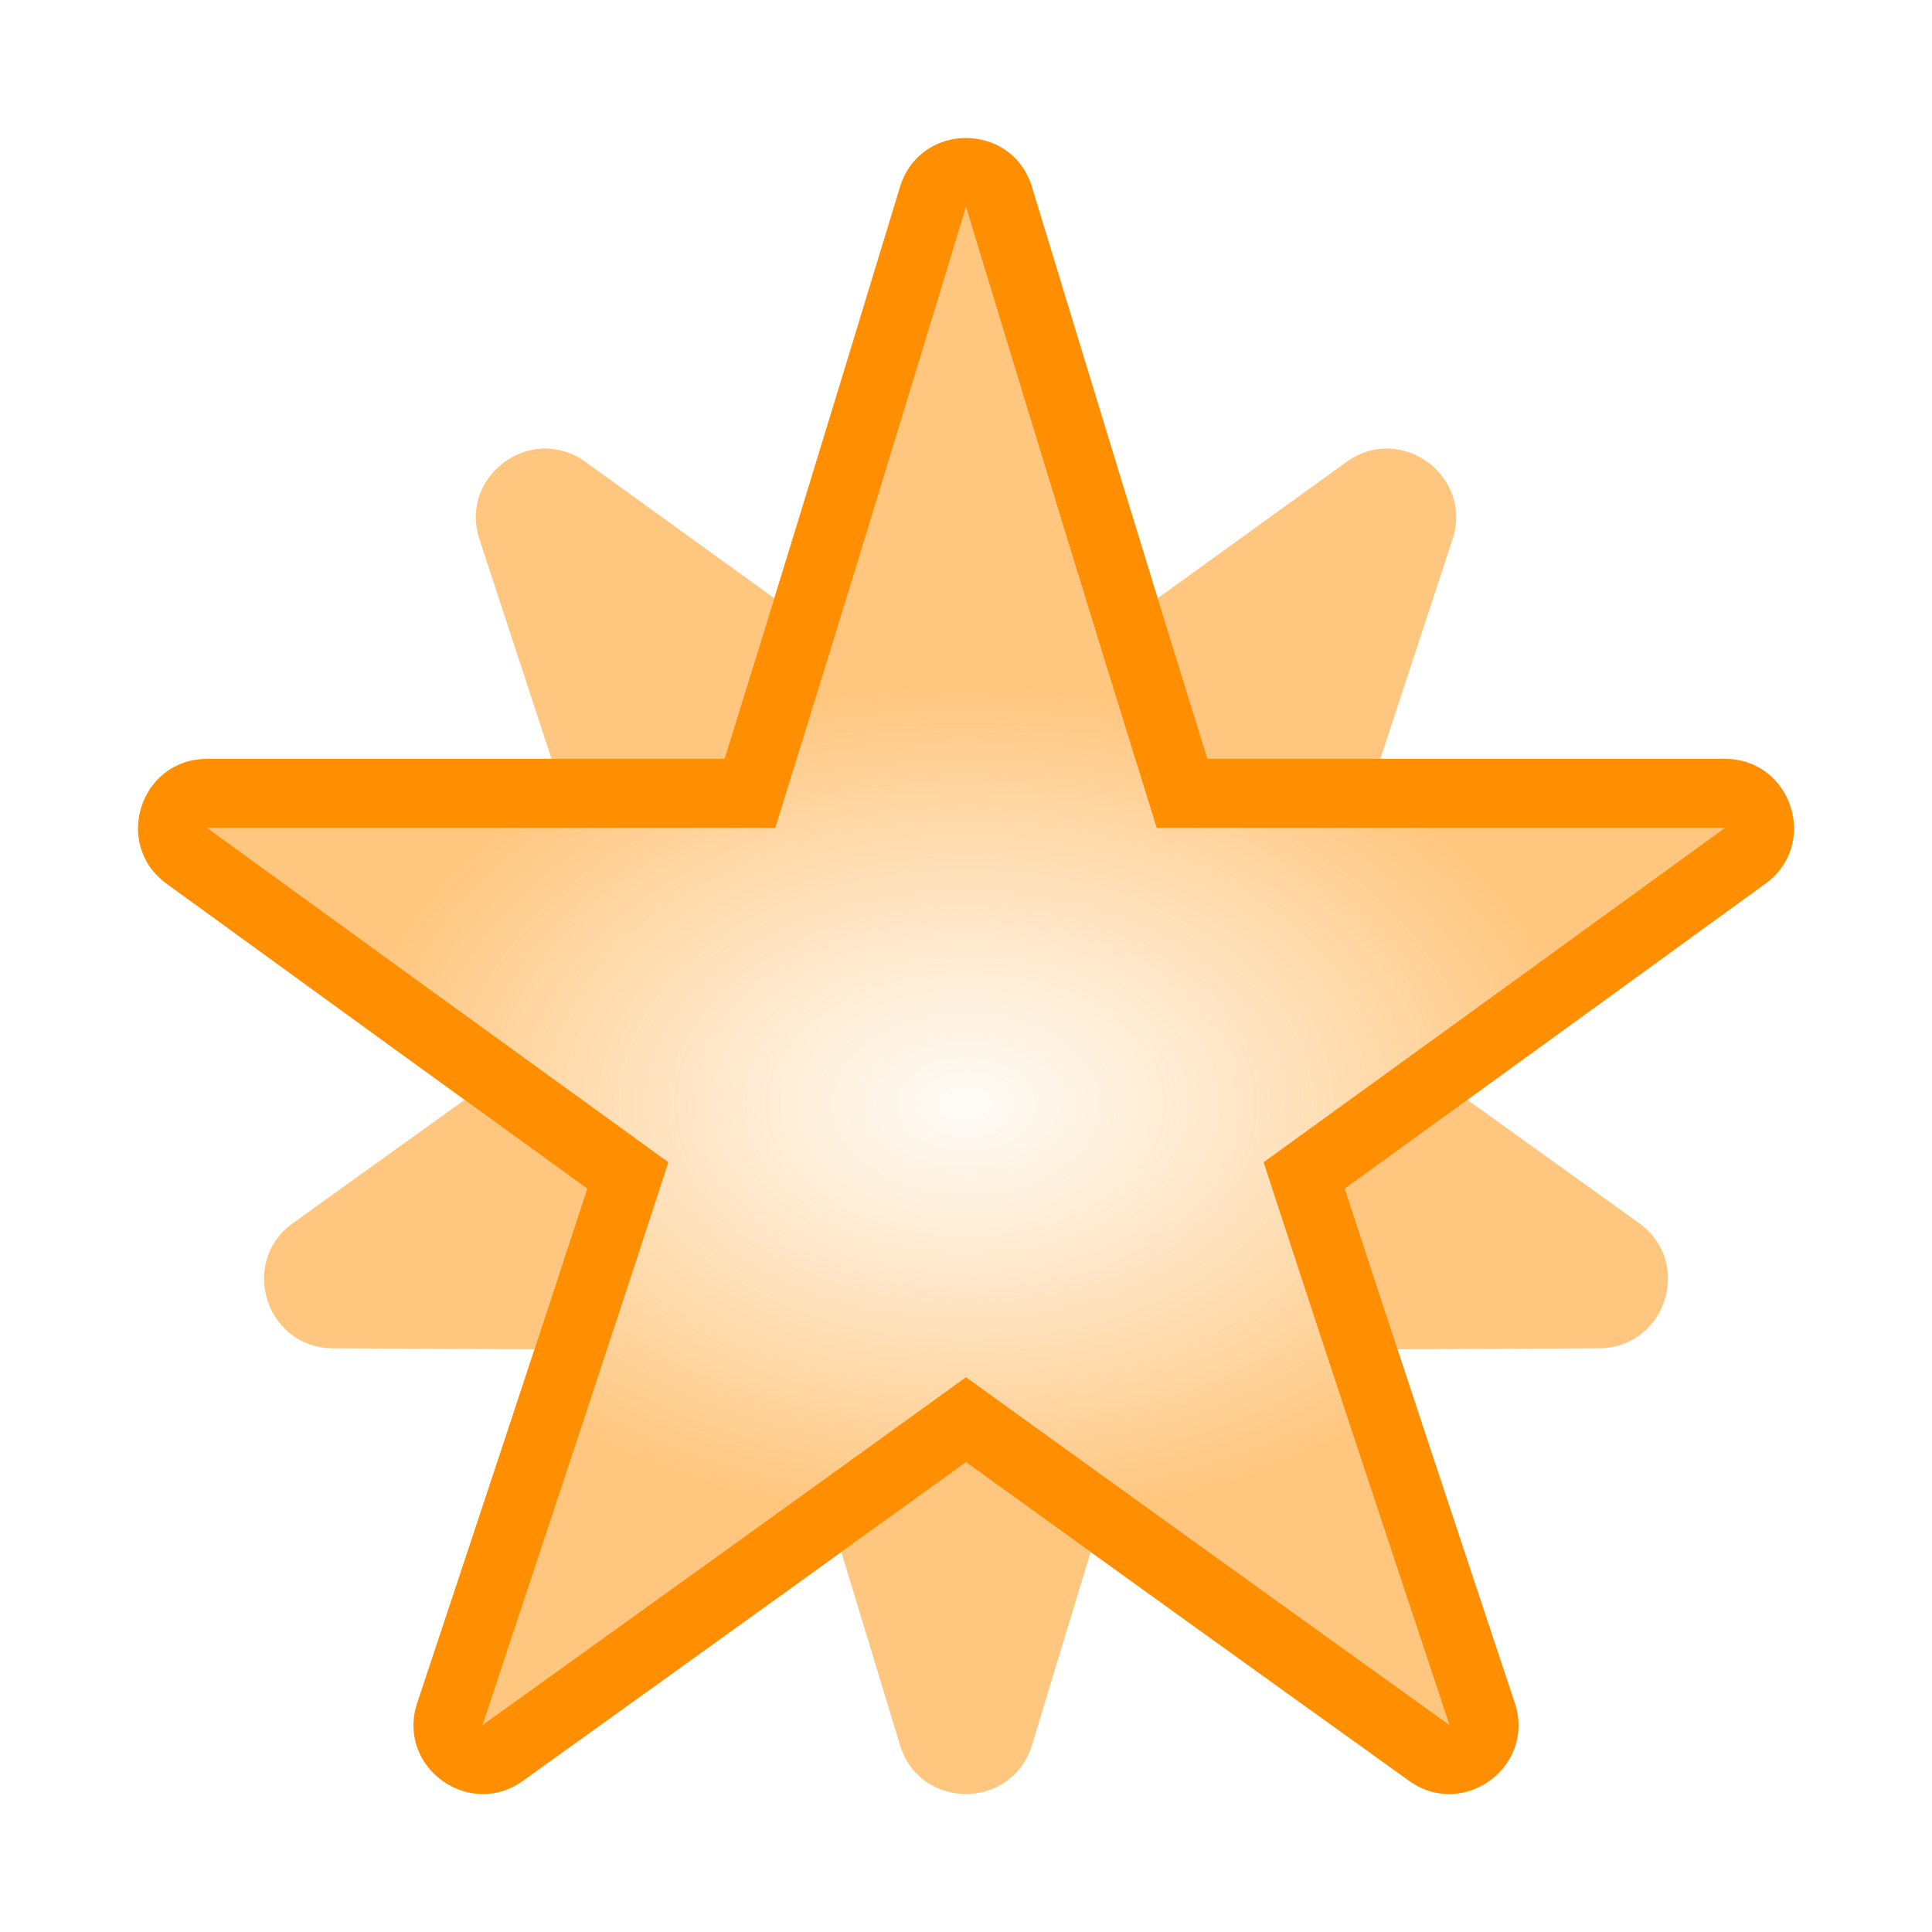 <svg width="28" height="28" viewBox="0 0 28 28" fill="none" xmlns="http://www.w3.org/2000/svg">
<g opacity="0.5">
<path d="M11.222 8.67C10.394 8.072 9.484 7.416 8.485 6.694C7.699 6.127 6.647 6.896 6.949 7.816L7.993 10.998L10.5 10.999C10.731 10.259 10.969 9.491 11.222 8.67Z" fill="#FF8E00"/>
<path d="M6.733 15.94C5.972 16.486 5.145 17.081 4.245 17.727C3.458 18.292 3.854 19.534 4.823 19.54L7.746 19.555C8.018 18.73 8.271 17.96 8.51 17.227C7.932 16.808 7.339 16.379 6.733 15.94Z" fill="#FF8E00"/>
<path d="M12.193 22.494C12.45 23.338 12.725 24.246 13.022 25.22L13.049 25.309C13.198 25.77 13.599 26 14 26C14.4 26 14.802 25.77 14.951 25.309L14.978 25.22C15.275 24.246 15.55 23.338 15.807 22.494C15.247 22.091 14.644 21.656 14 21.192C13.356 21.656 12.753 22.091 12.193 22.494Z" fill="#FF8E00"/>
<path d="M20.254 19.555L23.177 19.54C24.146 19.534 24.542 18.292 23.755 17.727C22.855 17.081 22.028 16.486 21.267 15.94C20.661 16.379 20.068 16.808 19.49 17.227C19.729 17.96 19.982 18.73 20.254 19.555Z" fill="#FF8E00"/>
<path d="M20.006 10.998L17.5 10.999C17.269 10.259 17.031 9.491 16.778 8.67C17.606 8.072 18.516 7.416 19.515 6.694C20.301 6.127 21.353 6.896 21.051 7.816L20.006 10.998Z" fill="#FF8E00"/>
</g>
<path fill-rule="evenodd" clip-rule="evenodd" d="M13.049 2.691C13.199 2.23 13.599 2 14 2C14.401 2 14.801 2.23 14.951 2.691L14.978 2.78C16.028 6.231 16.798 8.749 17.5 10.998L24.998 10.998C25.967 10.998 26.37 12.237 25.586 12.807C23.425 14.377 21.377 15.861 19.49 17.227C20.161 19.283 20.935 21.619 21.956 24.688C22.255 25.609 21.201 26.375 20.417 25.806C20.417 25.806 17.971 24.054 14 21.192C10.029 24.054 7.583 25.806 7.583 25.806C6.799 26.375 5.745 25.609 6.044 24.688C7.065 21.619 7.839 19.283 8.51 17.227C6.623 15.861 4.575 14.377 2.414 12.807C1.63 12.237 2.033 10.998 3.002 10.998L10.5 10.998C11.202 8.749 11.972 6.231 13.022 2.78L13.049 2.691ZM14 3.001L13.979 3.071C12.929 6.523 12.158 9.043 11.455 11.296L11.236 11.999L3.002 11.998C5.162 13.567 7.21 15.051 9.096 16.416L9.687 16.844L9.461 17.537C8.789 19.595 8.015 21.931 6.995 24.997L7.001 24.993L7.445 24.675C7.736 24.466 8.165 24.158 8.719 23.76C9.827 22.965 11.43 21.811 13.415 20.381L14 19.959L14.585 20.381C16.57 21.811 18.173 22.965 19.281 23.76C19.835 24.158 20.264 24.466 20.555 24.675L21.005 24.997C19.985 21.931 19.211 19.595 18.539 17.537L18.313 16.844L18.904 16.416C20.79 15.051 22.838 13.567 24.998 11.998L16.764 11.999L16.545 11.296C15.842 9.043 15.071 6.523 14.021 3.071L14 3.001Z" fill="#FF8E00"/>
<path d="M13.979 3.071L14 3L14.021 3.071C15.071 6.522 15.842 9.043 16.545 11.296L16.764 11.998L24.998 11.998C22.838 13.567 20.79 15.051 18.904 16.416L18.313 16.844L18.539 17.537C19.211 19.594 19.985 21.931 21.005 24.997L20.999 24.992L20.555 24.675C20.264 24.466 19.835 24.158 19.281 23.76C18.173 22.965 16.57 21.811 14.585 20.38L14 19.959L13.415 20.38C11.43 21.811 9.827 22.965 8.719 23.76C8.165 24.158 7.736 24.466 7.445 24.675L7.001 24.993L6.995 24.997C8.015 21.931 8.789 19.594 9.461 17.537L9.687 16.844L9.096 16.416C7.21 15.051 5.162 13.567 3.002 11.998L11.236 11.998L11.455 11.296C12.158 9.043 12.929 6.522 13.979 3.071Z" fill="url(#paint0_radial_6428_64139)"/>
<defs>
<radialGradient id="paint0_radial_6428_64139" cx="0" cy="0" r="1" gradientUnits="userSpaceOnUse" gradientTransform="translate(14 16) rotate(-90) scale(6 9.004)">
<stop stop-color="#FF8E00" stop-opacity="0.03"/>
<stop offset="0.337" stop-color="#FF8E00" stop-opacity="0.17"/>
<stop offset="0.665" stop-color="#FF8E00" stop-opacity="0.33"/>
<stop offset="1" stop-color="#FF8E00" stop-opacity="0.5"/>
</radialGradient>
</defs>
</svg>
